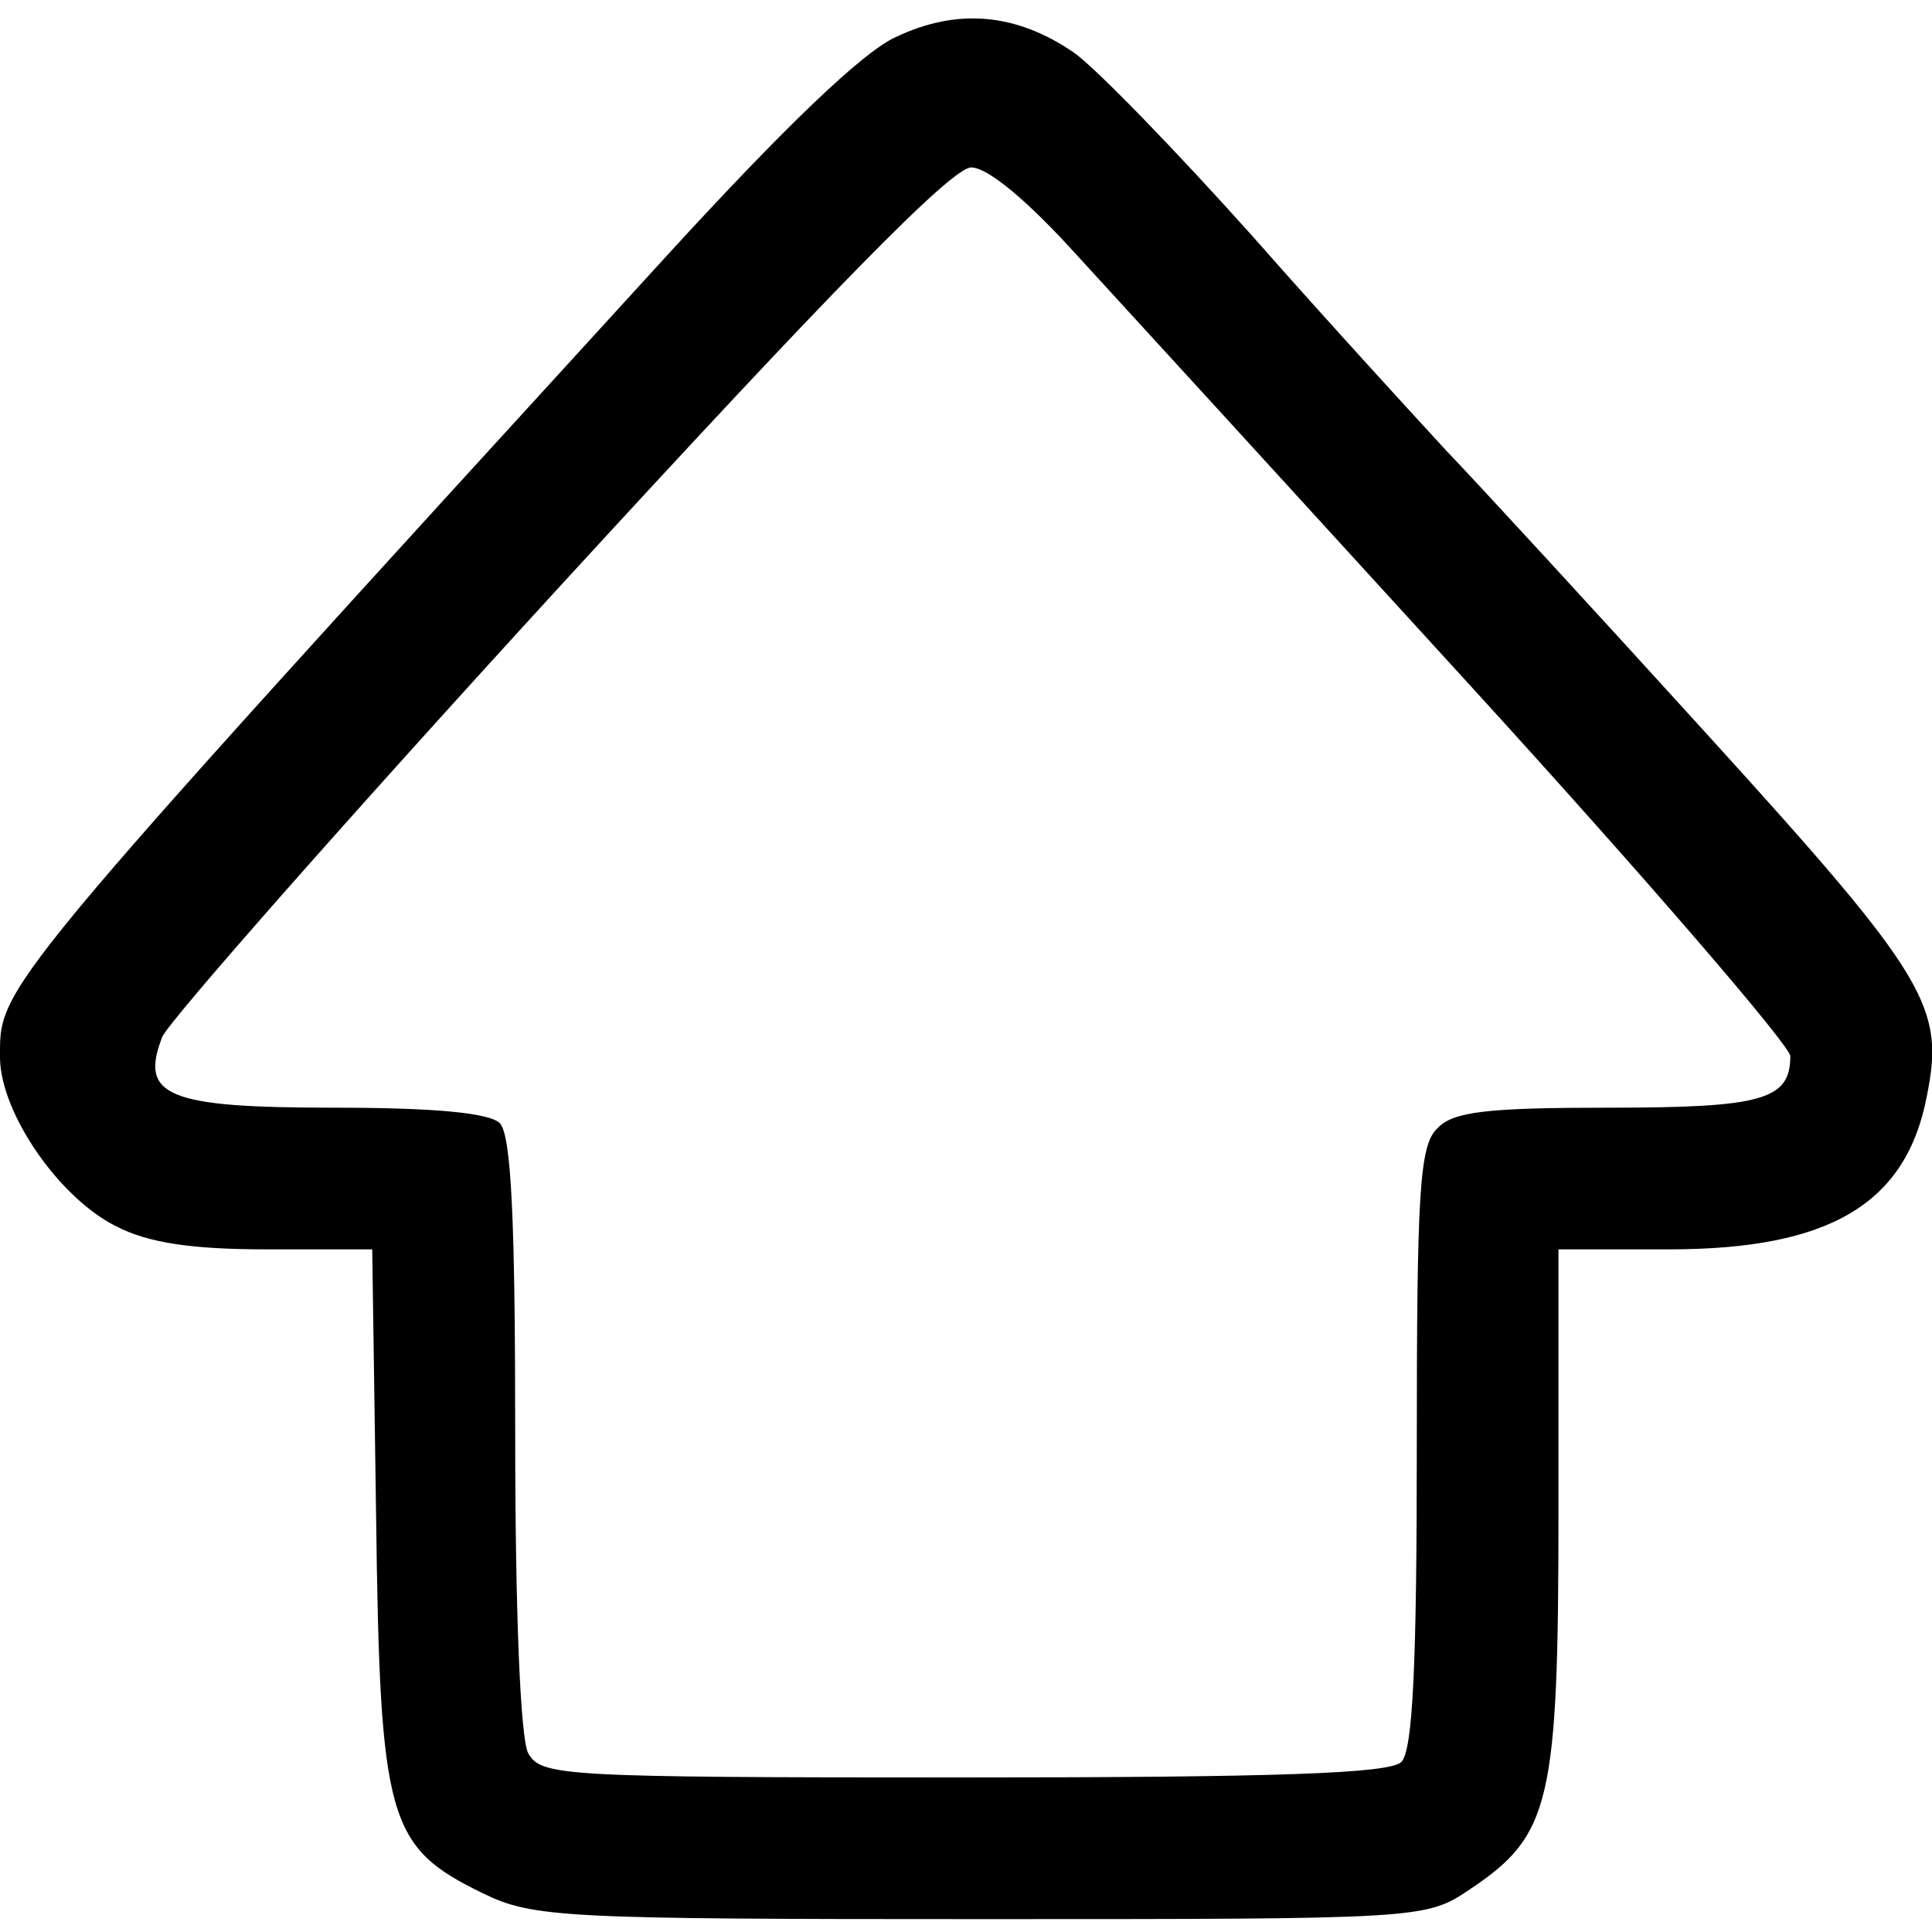 <?xml version="1.0" standalone="no"?>
<!DOCTYPE svg PUBLIC "-//W3C//DTD SVG 20010904//EN"
 "http://www.w3.org/TR/2001/REC-SVG-20010904/DTD/svg10.dtd">
<svg version="1.0" xmlns="http://www.w3.org/2000/svg"
 width="150pt" height="150pt" viewBox="0 0 150 150"
 preserveAspectRatio="xMidYMid meet">

<g transform="translate(0,150) scale(0.1,-0.1)"
fill="#000000" stroke="none">
<path d="M695 1471 c-26 -12 -87 -71 -175 -167 -530 -580 -520 -569 -520 -626
1 -43 46 -108 90 -130 25 -13 59 -18 117 -18 l82 0 3 -207 c3 -237 9 -257 83
-293 39 -19 63 -20 387 -20 342 0 345 0 379 23 63 42 69 67 69 295 l0 202 86
0 c124 0 184 35 200 119 14 69 1 92 -168 278 -89 98 -181 198 -205 223 -23 25
-91 99 -150 166 -59 66 -122 131 -139 143 -45 31 -91 35 -139 12z m141 -169
c34 -37 172 -188 308 -337 135 -148 246 -277 246 -285 0 -34 -22 -40 -141 -40
-94 0 -121 -3 -133 -16 -14 -13 -16 -50 -16 -248 0 -167 -3 -235 -12 -244 -9
-9 -98 -12 -340 -12 -313 0 -328 1 -338 19 -6 12 -10 110 -10 248 0 165 -3
232 -12 241 -8 8 -51 12 -129 12 -129 0 -151 9 -133 55 5 12 144 170 308 349
211 230 305 326 320 326 13 0 44 -26 82 -68z"/>
</g>
</svg>
